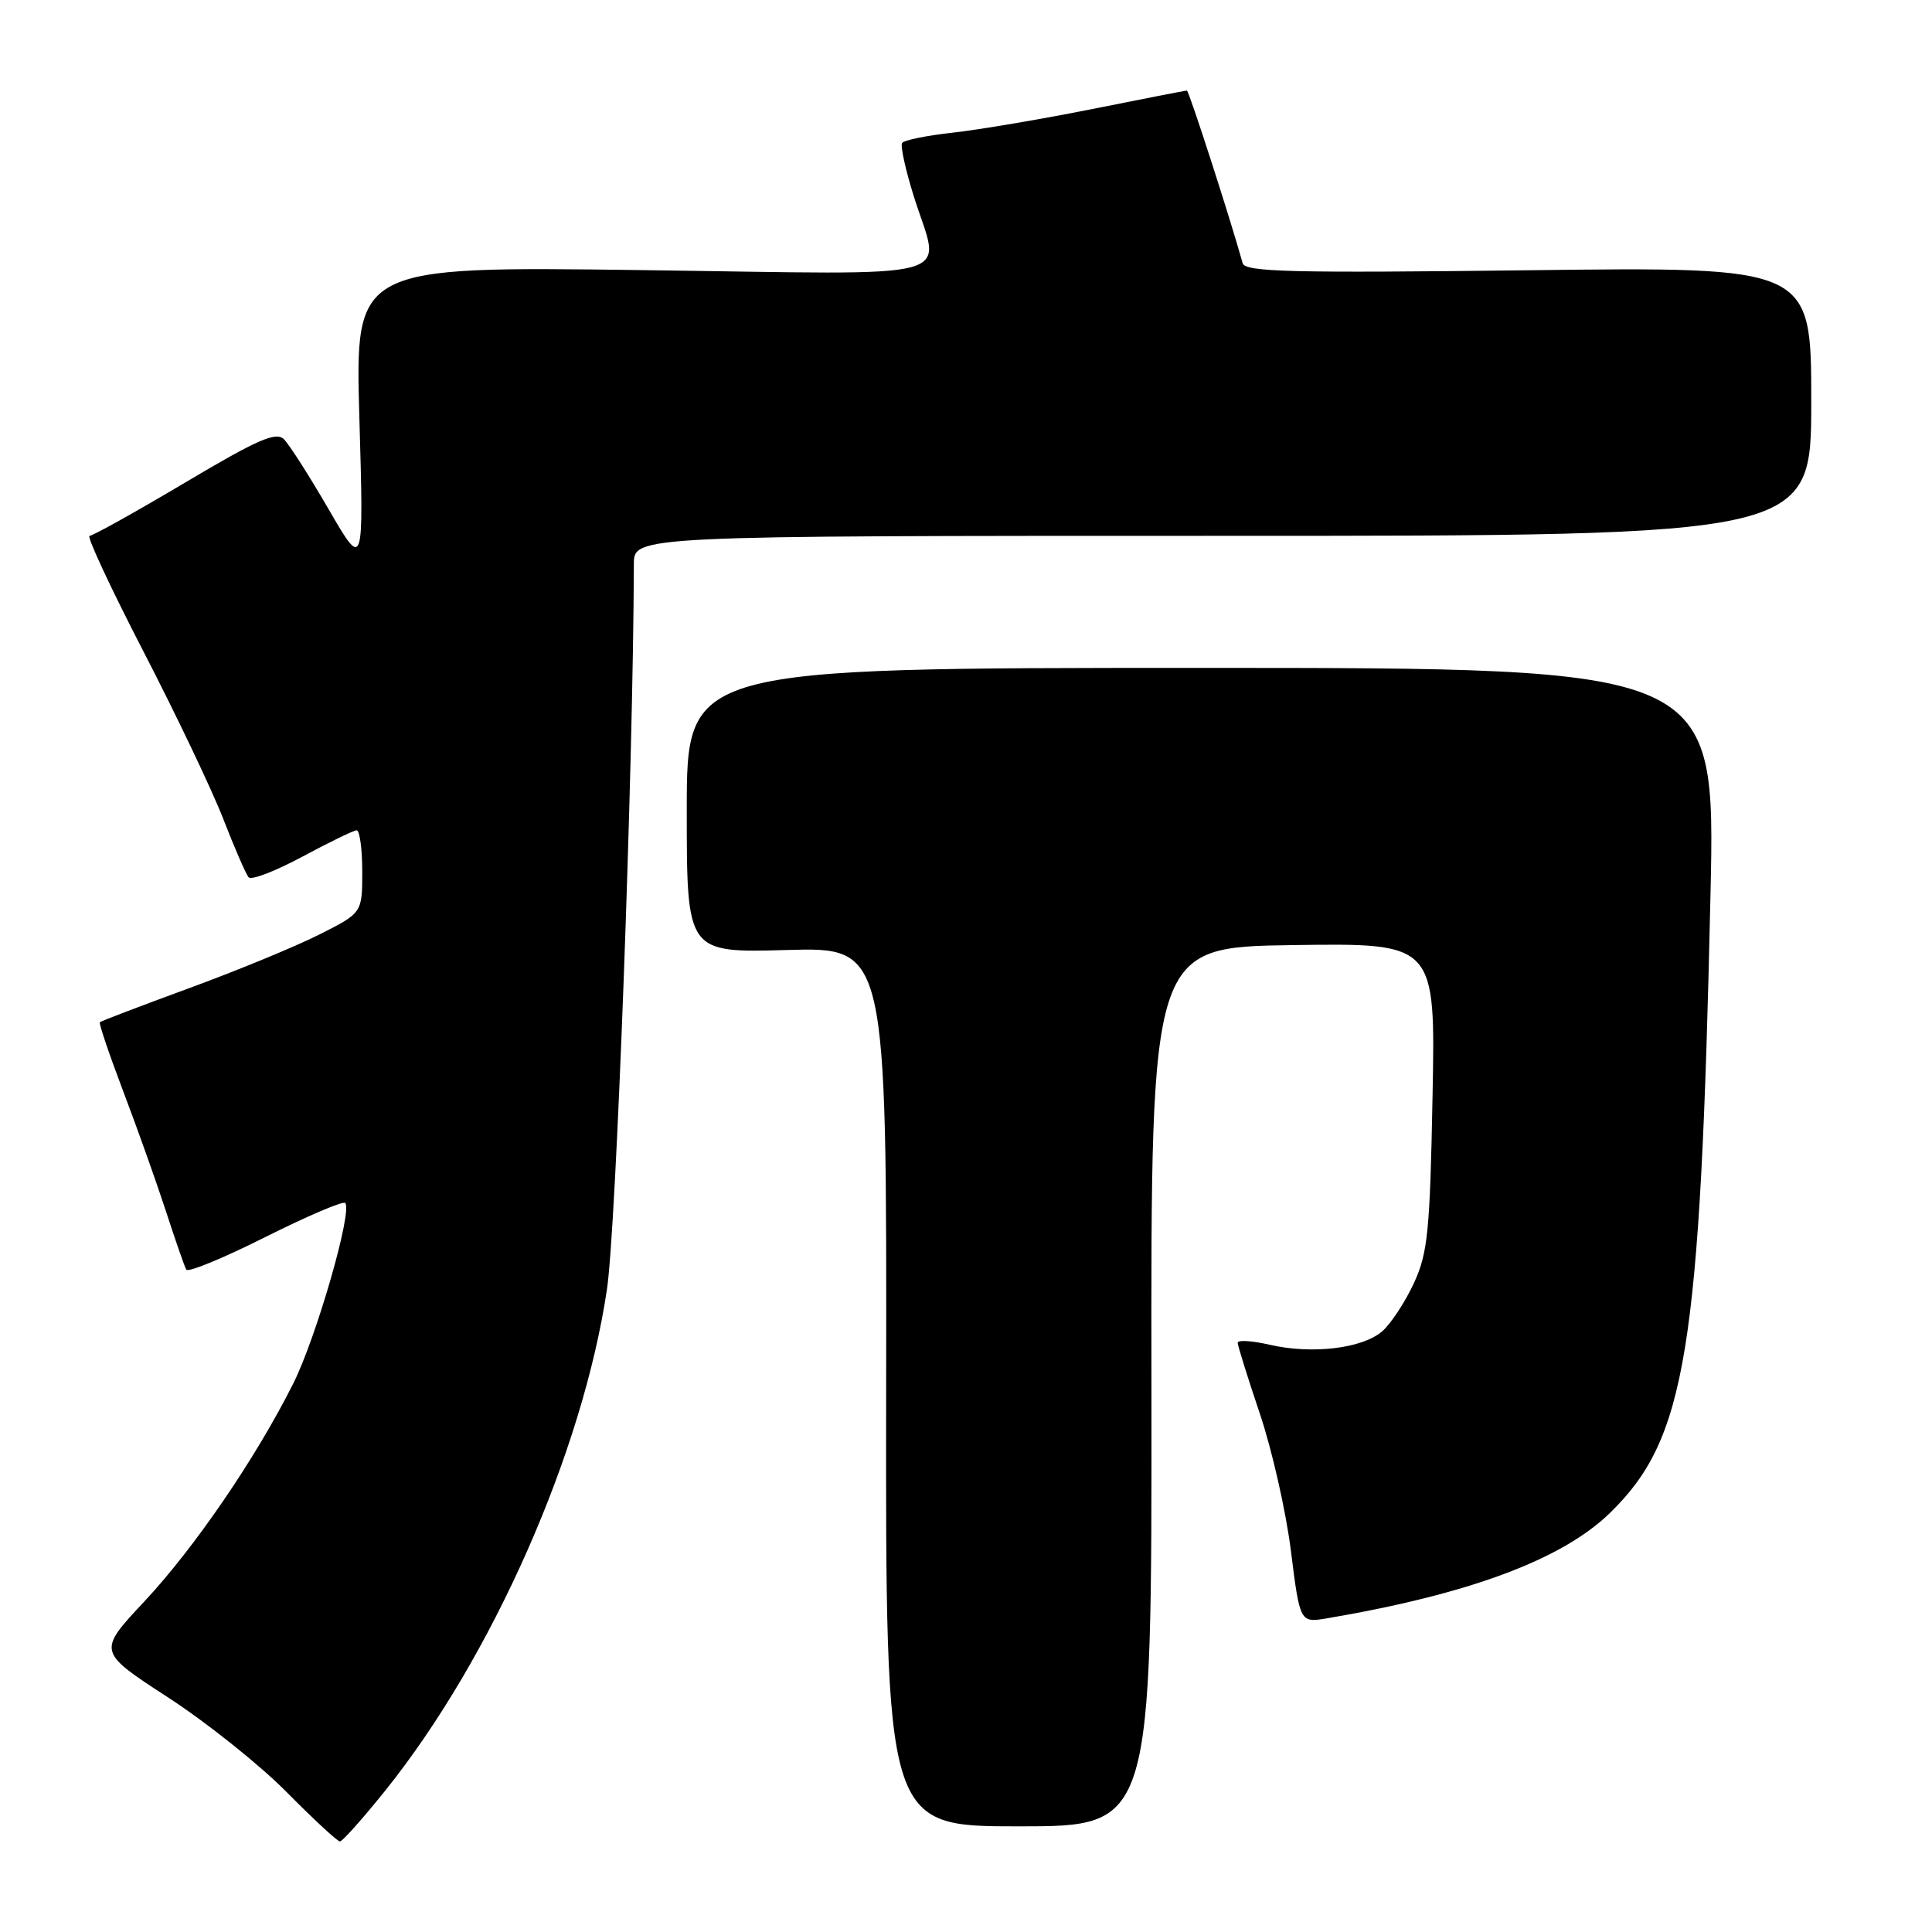 <?xml version="1.0" encoding="UTF-8" standalone="no"?>
<!DOCTYPE svg PUBLIC "-//W3C//DTD SVG 1.1//EN" "http://www.w3.org/Graphics/SVG/1.1/DTD/svg11.dtd" >
<svg xmlns="http://www.w3.org/2000/svg" xmlns:xlink="http://www.w3.org/1999/xlink" version="1.1" viewBox="0 0 256 256">
 <g >
 <path fill="currentColor"
d=" M 51.06 237.25 C 65.21 219.60 77.22 192.44 80.43 170.81 C 81.66 162.47 83.90 102.16 83.99 74.75 C 84.00 71.00 84.00 71.00 162.00 71.00 C 240.00 71.00 240.00 71.00 240.00 53.18 C 240.00 35.35 240.00 35.35 202.52 35.81 C 171.18 36.19 164.98 36.04 164.66 34.88 C 163.03 29.01 157.54 12.00 157.27 12.00 C 157.09 12.00 151.44 13.10 144.72 14.45 C 138.00 15.79 129.68 17.20 126.23 17.58 C 122.78 17.96 119.76 18.57 119.53 18.96 C 119.29 19.34 119.98 22.47 121.05 25.91 C 124.64 37.46 128.65 36.36 85.02 35.79 C 47.04 35.29 47.04 35.29 47.62 55.39 C 48.20 75.50 48.20 75.50 43.56 67.50 C 41.01 63.10 38.34 58.92 37.63 58.21 C 36.58 57.16 34.17 58.21 24.50 63.96 C 17.98 67.83 12.30 71.00 11.87 71.00 C 11.44 71.00 14.64 77.86 18.97 86.25 C 23.31 94.64 28.08 104.65 29.58 108.50 C 31.07 112.35 32.59 115.84 32.95 116.25 C 33.31 116.66 36.50 115.43 40.05 113.52 C 43.60 111.61 46.84 110.04 47.25 110.02 C 47.66 110.01 48.00 112.47 48.00 115.49 C 48.00 120.97 48.00 120.97 42.25 123.86 C 39.09 125.45 31.32 128.65 25.00 130.96 C 18.68 133.28 13.38 135.30 13.23 135.45 C 13.08 135.59 14.47 139.71 16.33 144.61 C 18.19 149.50 20.73 156.65 21.99 160.50 C 23.24 164.35 24.45 167.83 24.68 168.23 C 24.91 168.64 29.62 166.70 35.15 163.92 C 40.68 161.15 45.45 159.11 45.74 159.40 C 46.75 160.42 41.91 177.24 38.85 183.34 C 33.88 193.24 25.78 205.09 19.11 212.22 C 12.92 218.84 12.92 218.84 22.21 224.88 C 27.32 228.19 34.41 233.85 37.97 237.45 C 41.53 241.05 44.71 244.00 45.04 244.00 C 45.37 244.00 48.08 240.96 51.06 237.25 Z  M 152.57 183.75 C 152.50 125.50 152.50 125.50 171.35 125.23 C 190.21 124.96 190.21 124.96 189.82 145.23 C 189.48 163.12 189.19 166.03 187.36 170.00 C 186.22 172.47 184.34 175.34 183.19 176.37 C 180.59 178.67 173.91 179.49 168.25 178.19 C 165.91 177.65 164.00 177.53 164.00 177.92 C 164.00 178.31 165.32 182.52 166.92 187.27 C 168.53 192.03 170.39 200.22 171.05 205.48 C 172.25 215.04 172.25 215.04 175.88 214.43 C 194.67 211.23 206.96 206.66 213.31 200.49 C 223.43 190.66 225.31 179.12 226.65 118.50 C 227.31 88.50 227.31 88.50 159.16 88.50 C 91.00 88.50 91.00 88.50 91.00 107.38 C 91.00 126.25 91.00 126.25 104.25 125.88 C 117.50 125.50 117.50 125.50 117.42 183.75 C 117.34 242.00 117.34 242.00 134.99 242.00 C 152.63 242.00 152.63 242.00 152.57 183.75 Z "/>
</g>
</svg>